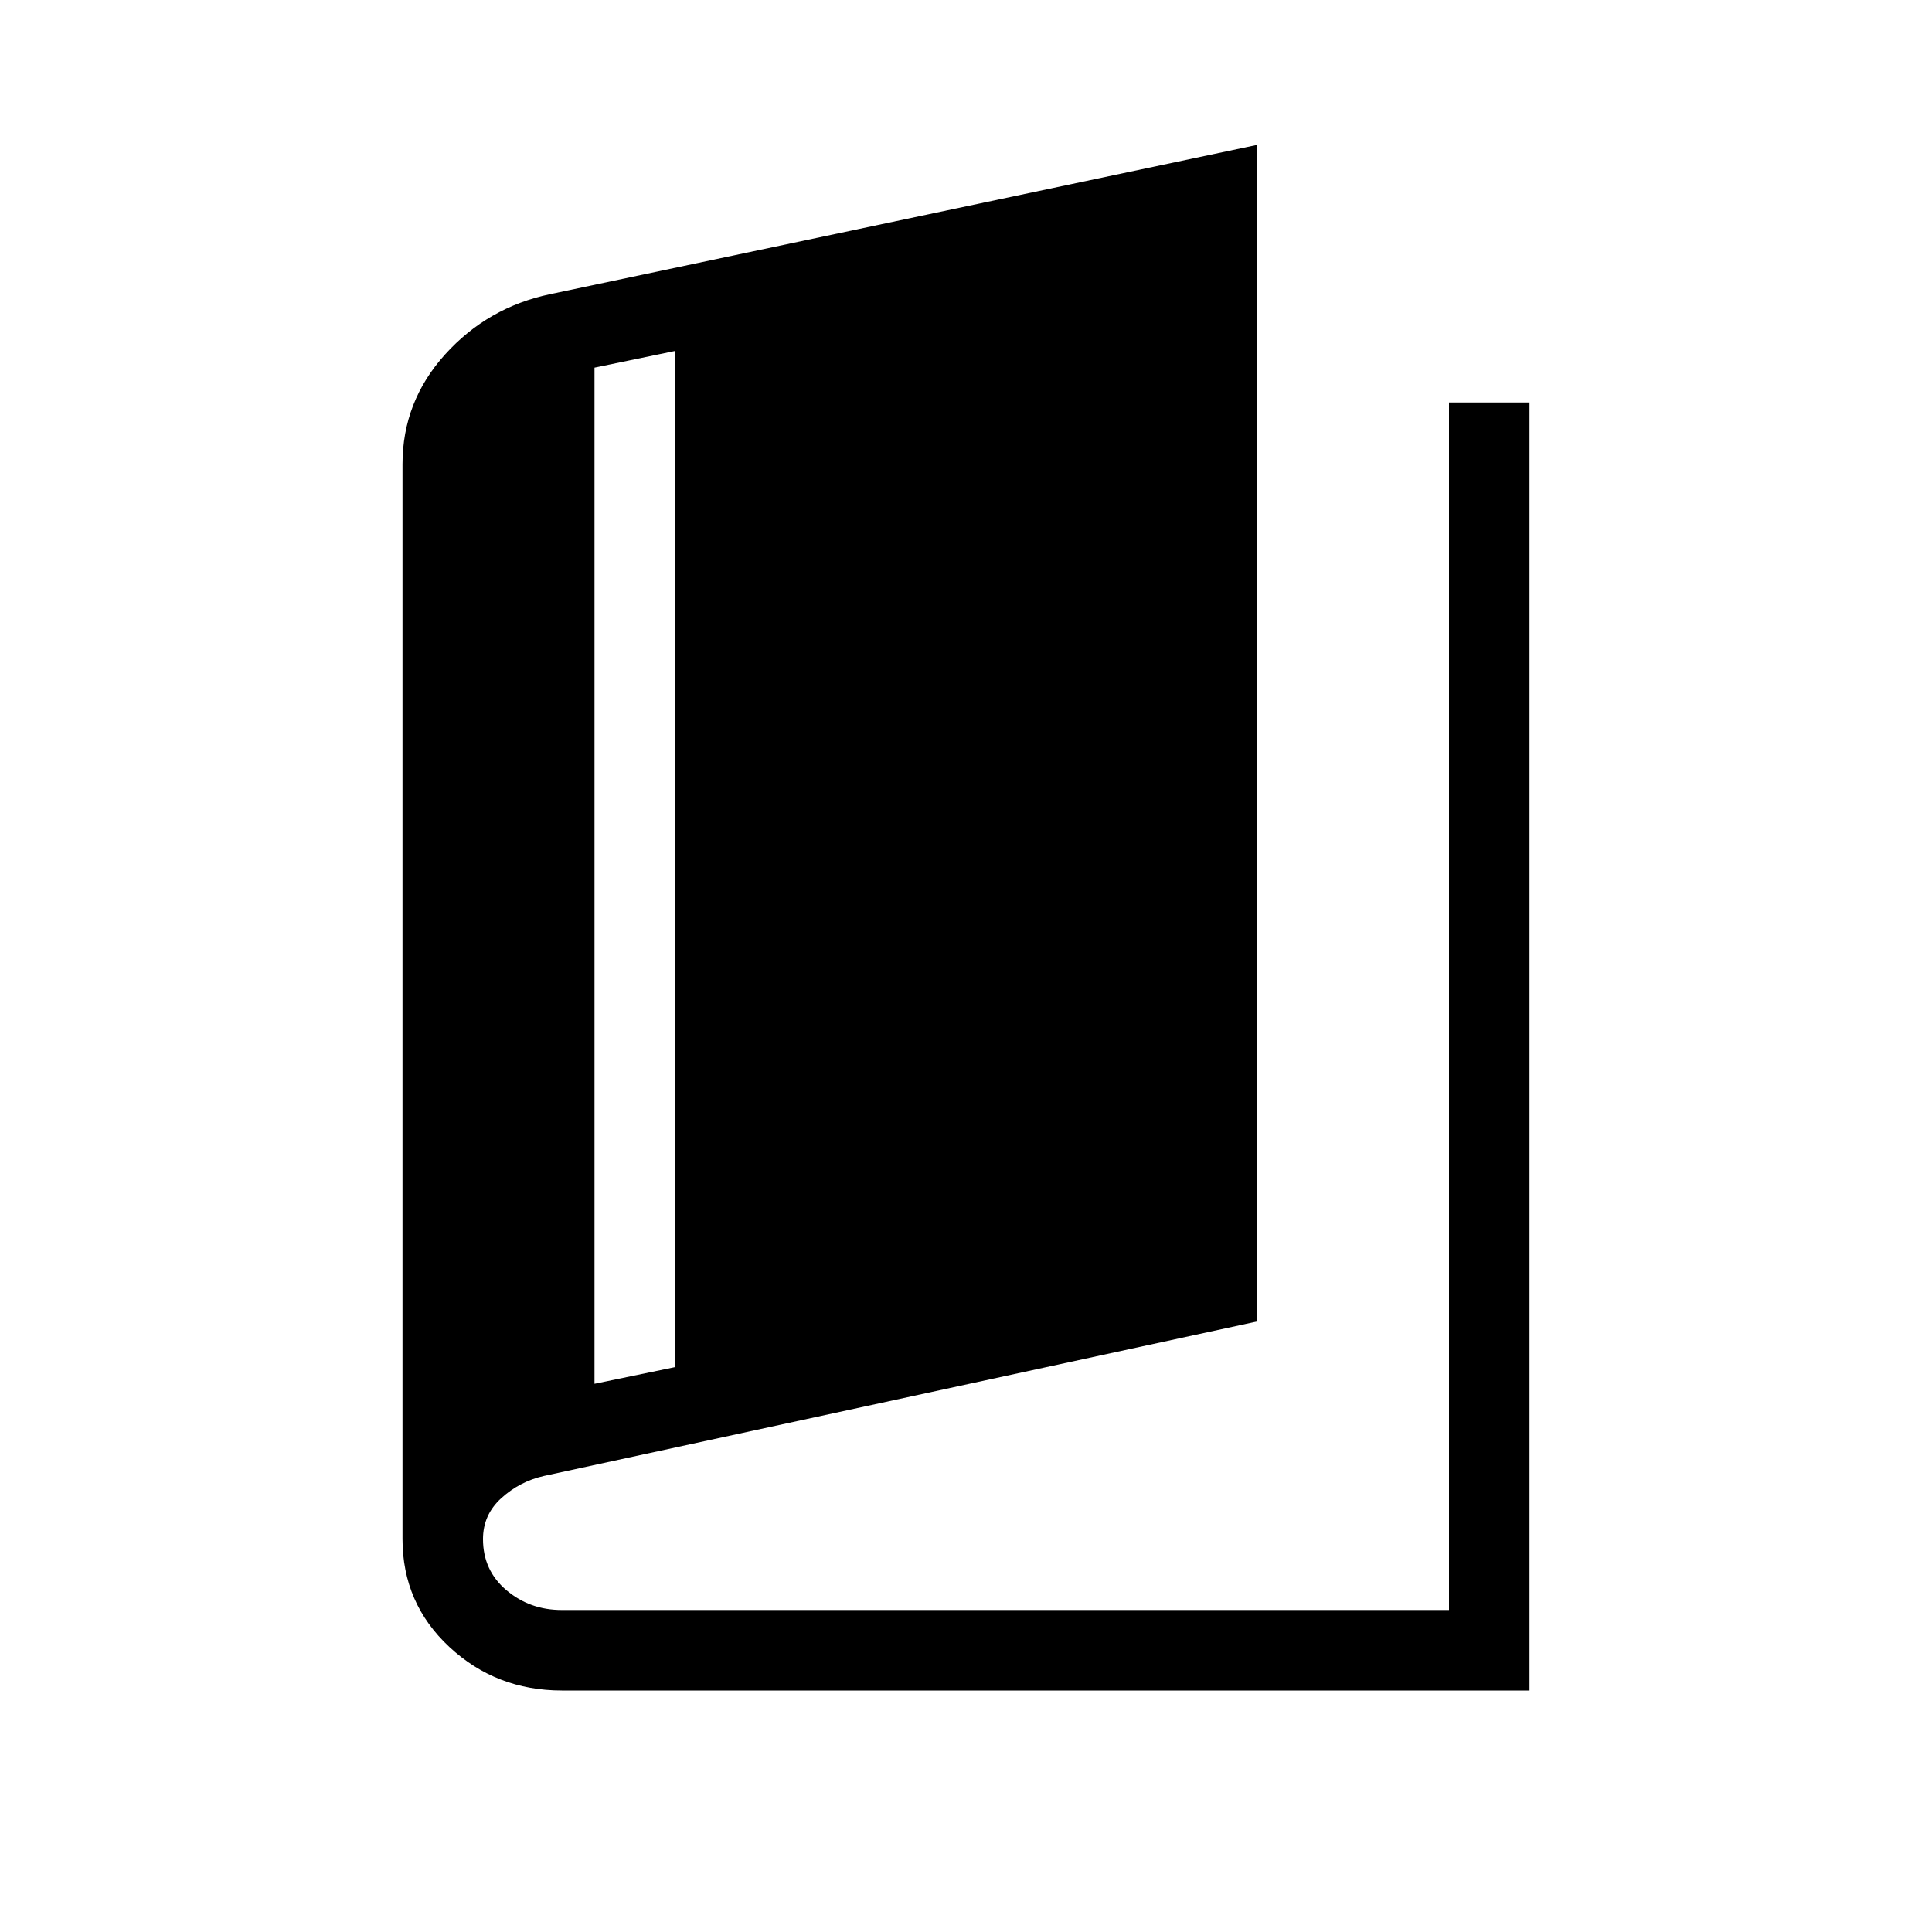<svg xmlns="http://www.w3.org/2000/svg" width="3em" height="3em" viewBox="0 0 24 24"><path fill="currentColor" d="M6.98 21q-.816 0-1.398-.541Q5 19.917 5 19.119V5.766q0-.778.53-1.364t1.306-.748l8.78-1.854v14.616l-8.86 1.919q-.302.069-.529.276q-.227.206-.227.508q0 .39.292.636t.689.245H18V5h1v16zm.405-3.81l1-.207V4.36l-1 .207z"/></svg>